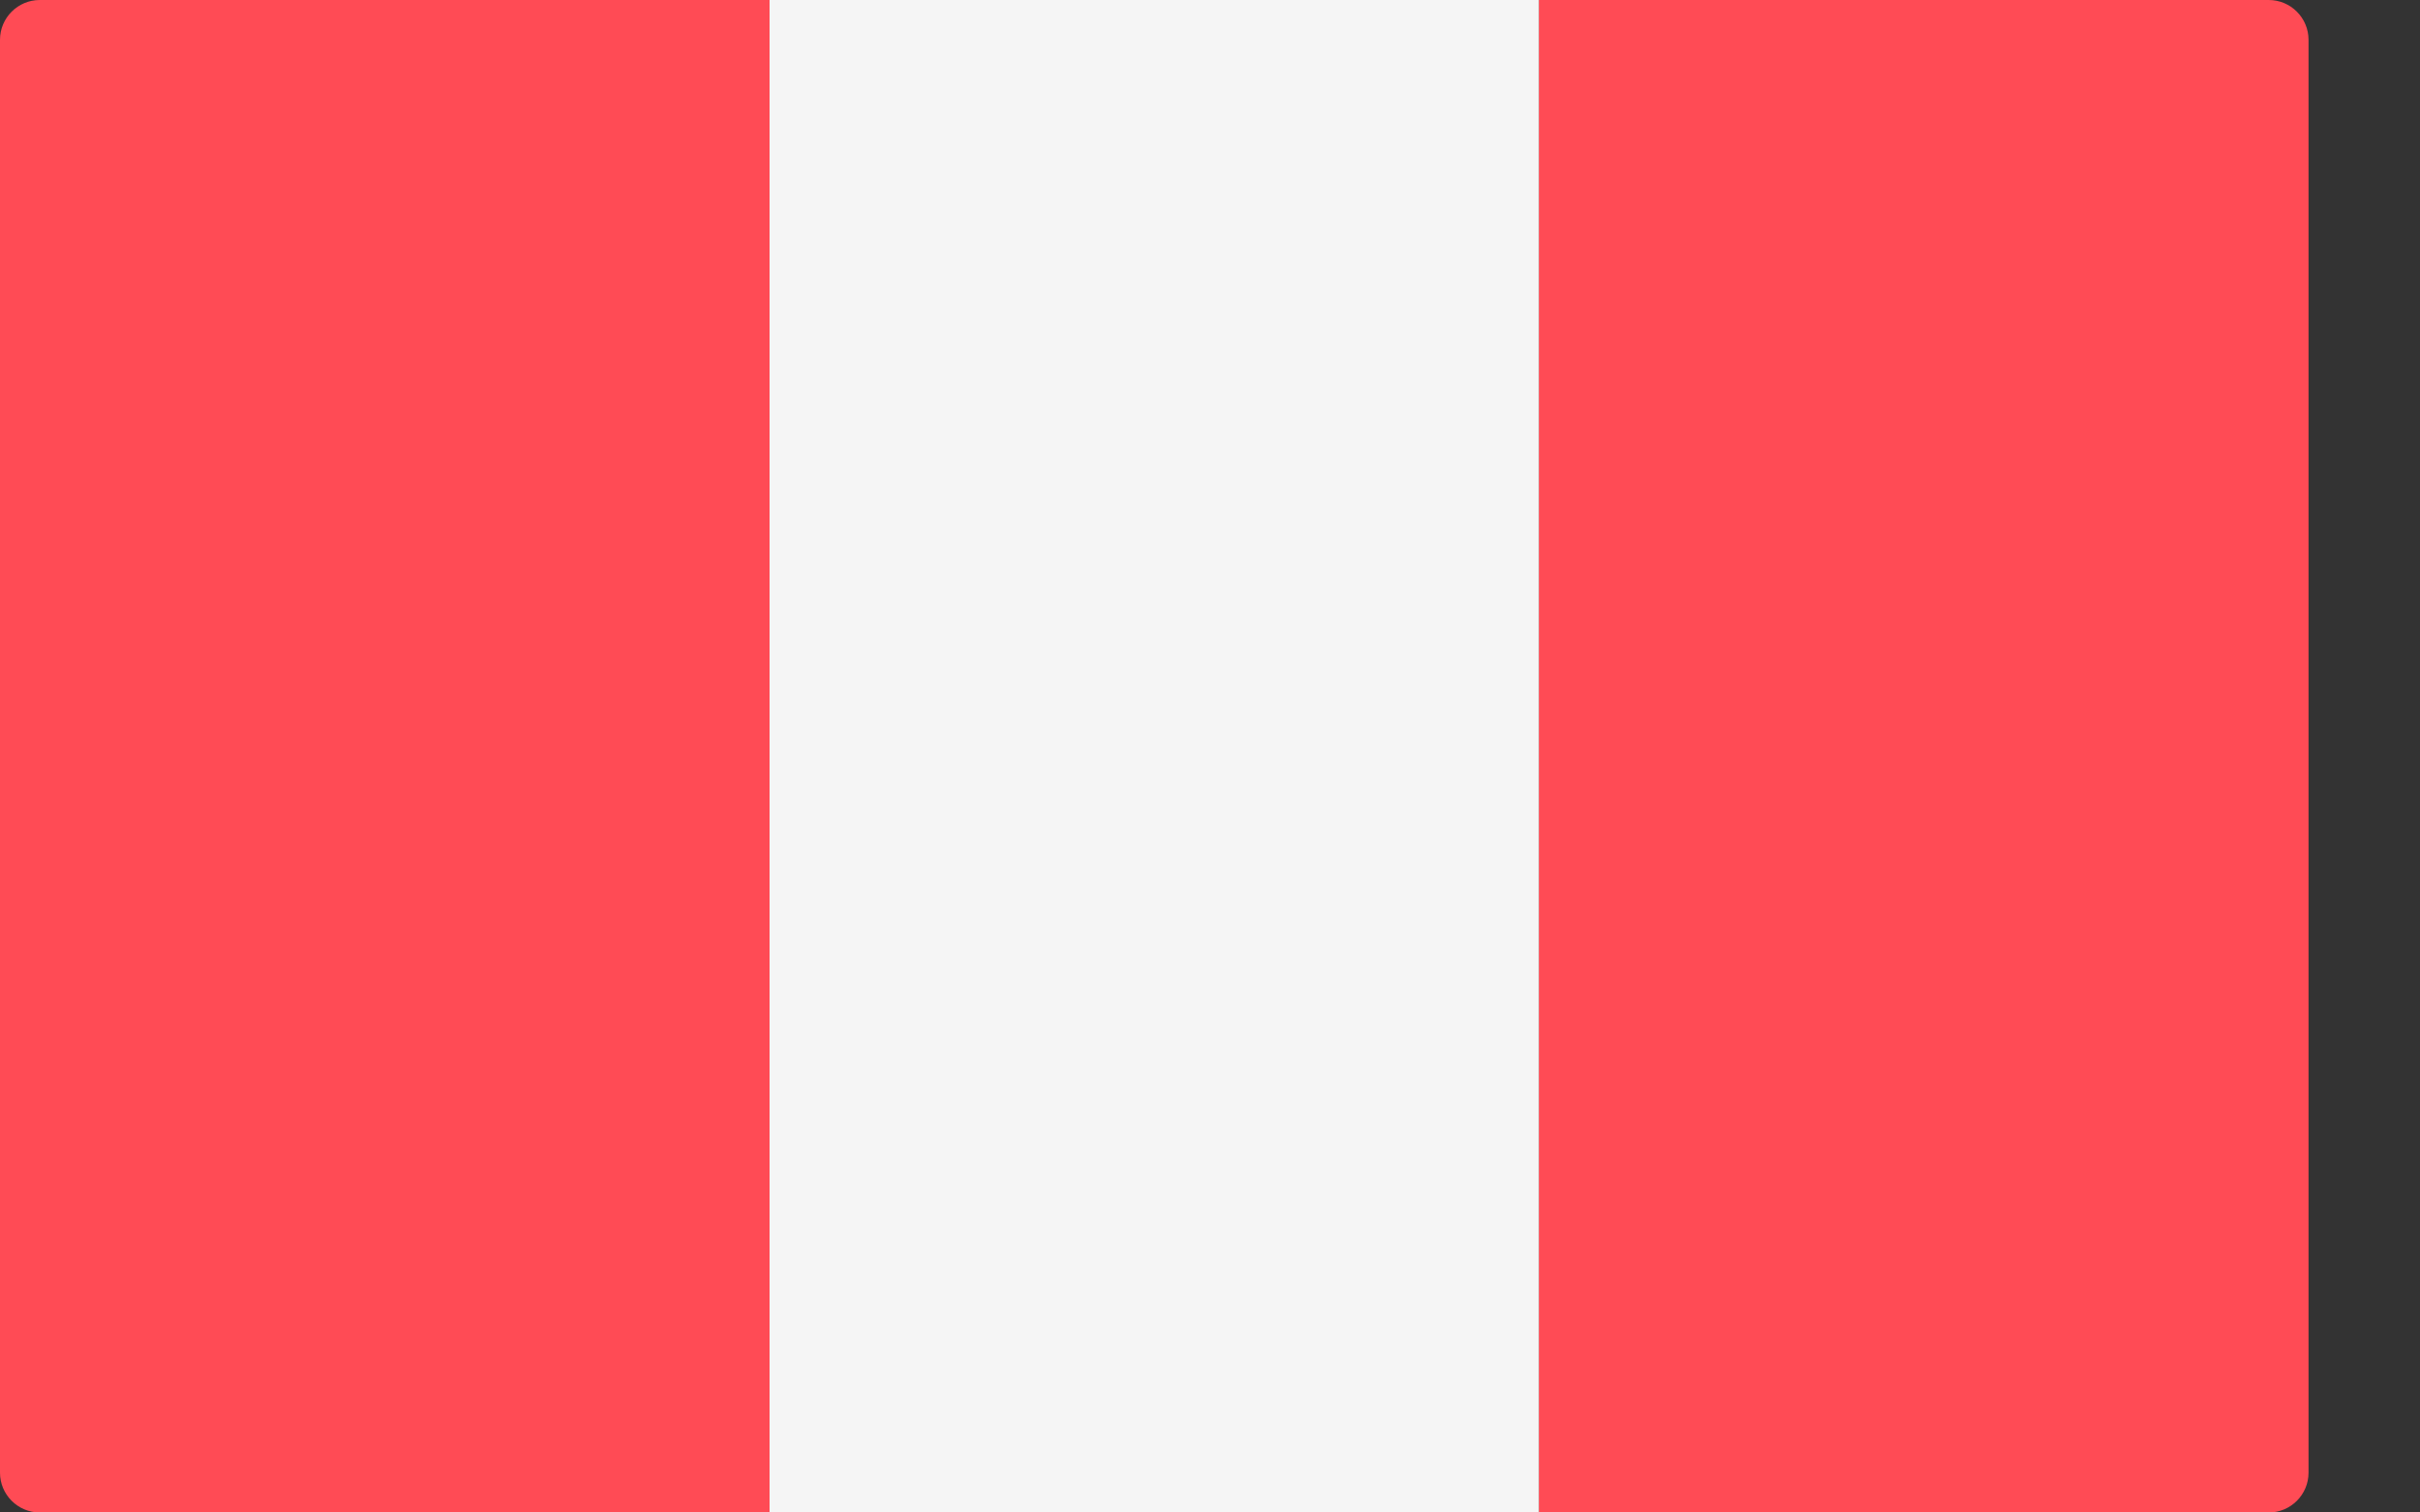<svg width="16" height="10" viewBox="0 0 16 10" fill="none" xmlns="http://www.w3.org/2000/svg">
<rect x="0" y="0" width="16" height="10" fill="#333333" stroke="none"/>
<path d="M5.088 10H0.263C0.118 10 0 9.882 0 9.737V0.263C0 0.118 0.118 0 0.263 0H5.088V10Z" fill="#FF4B55"/>
<path d="M10.175 0H5.088V10H10.175V0Z" fill="#F5F5F5"/>
<path d="M15 10H10.175V3.05176e-05H15C15.145 3.05176e-05 15.263 0.118 15.263 0.263V9.737C15.263 9.882 15.145 10 15 10Z" fill="#FF4B55"/>
</svg>
